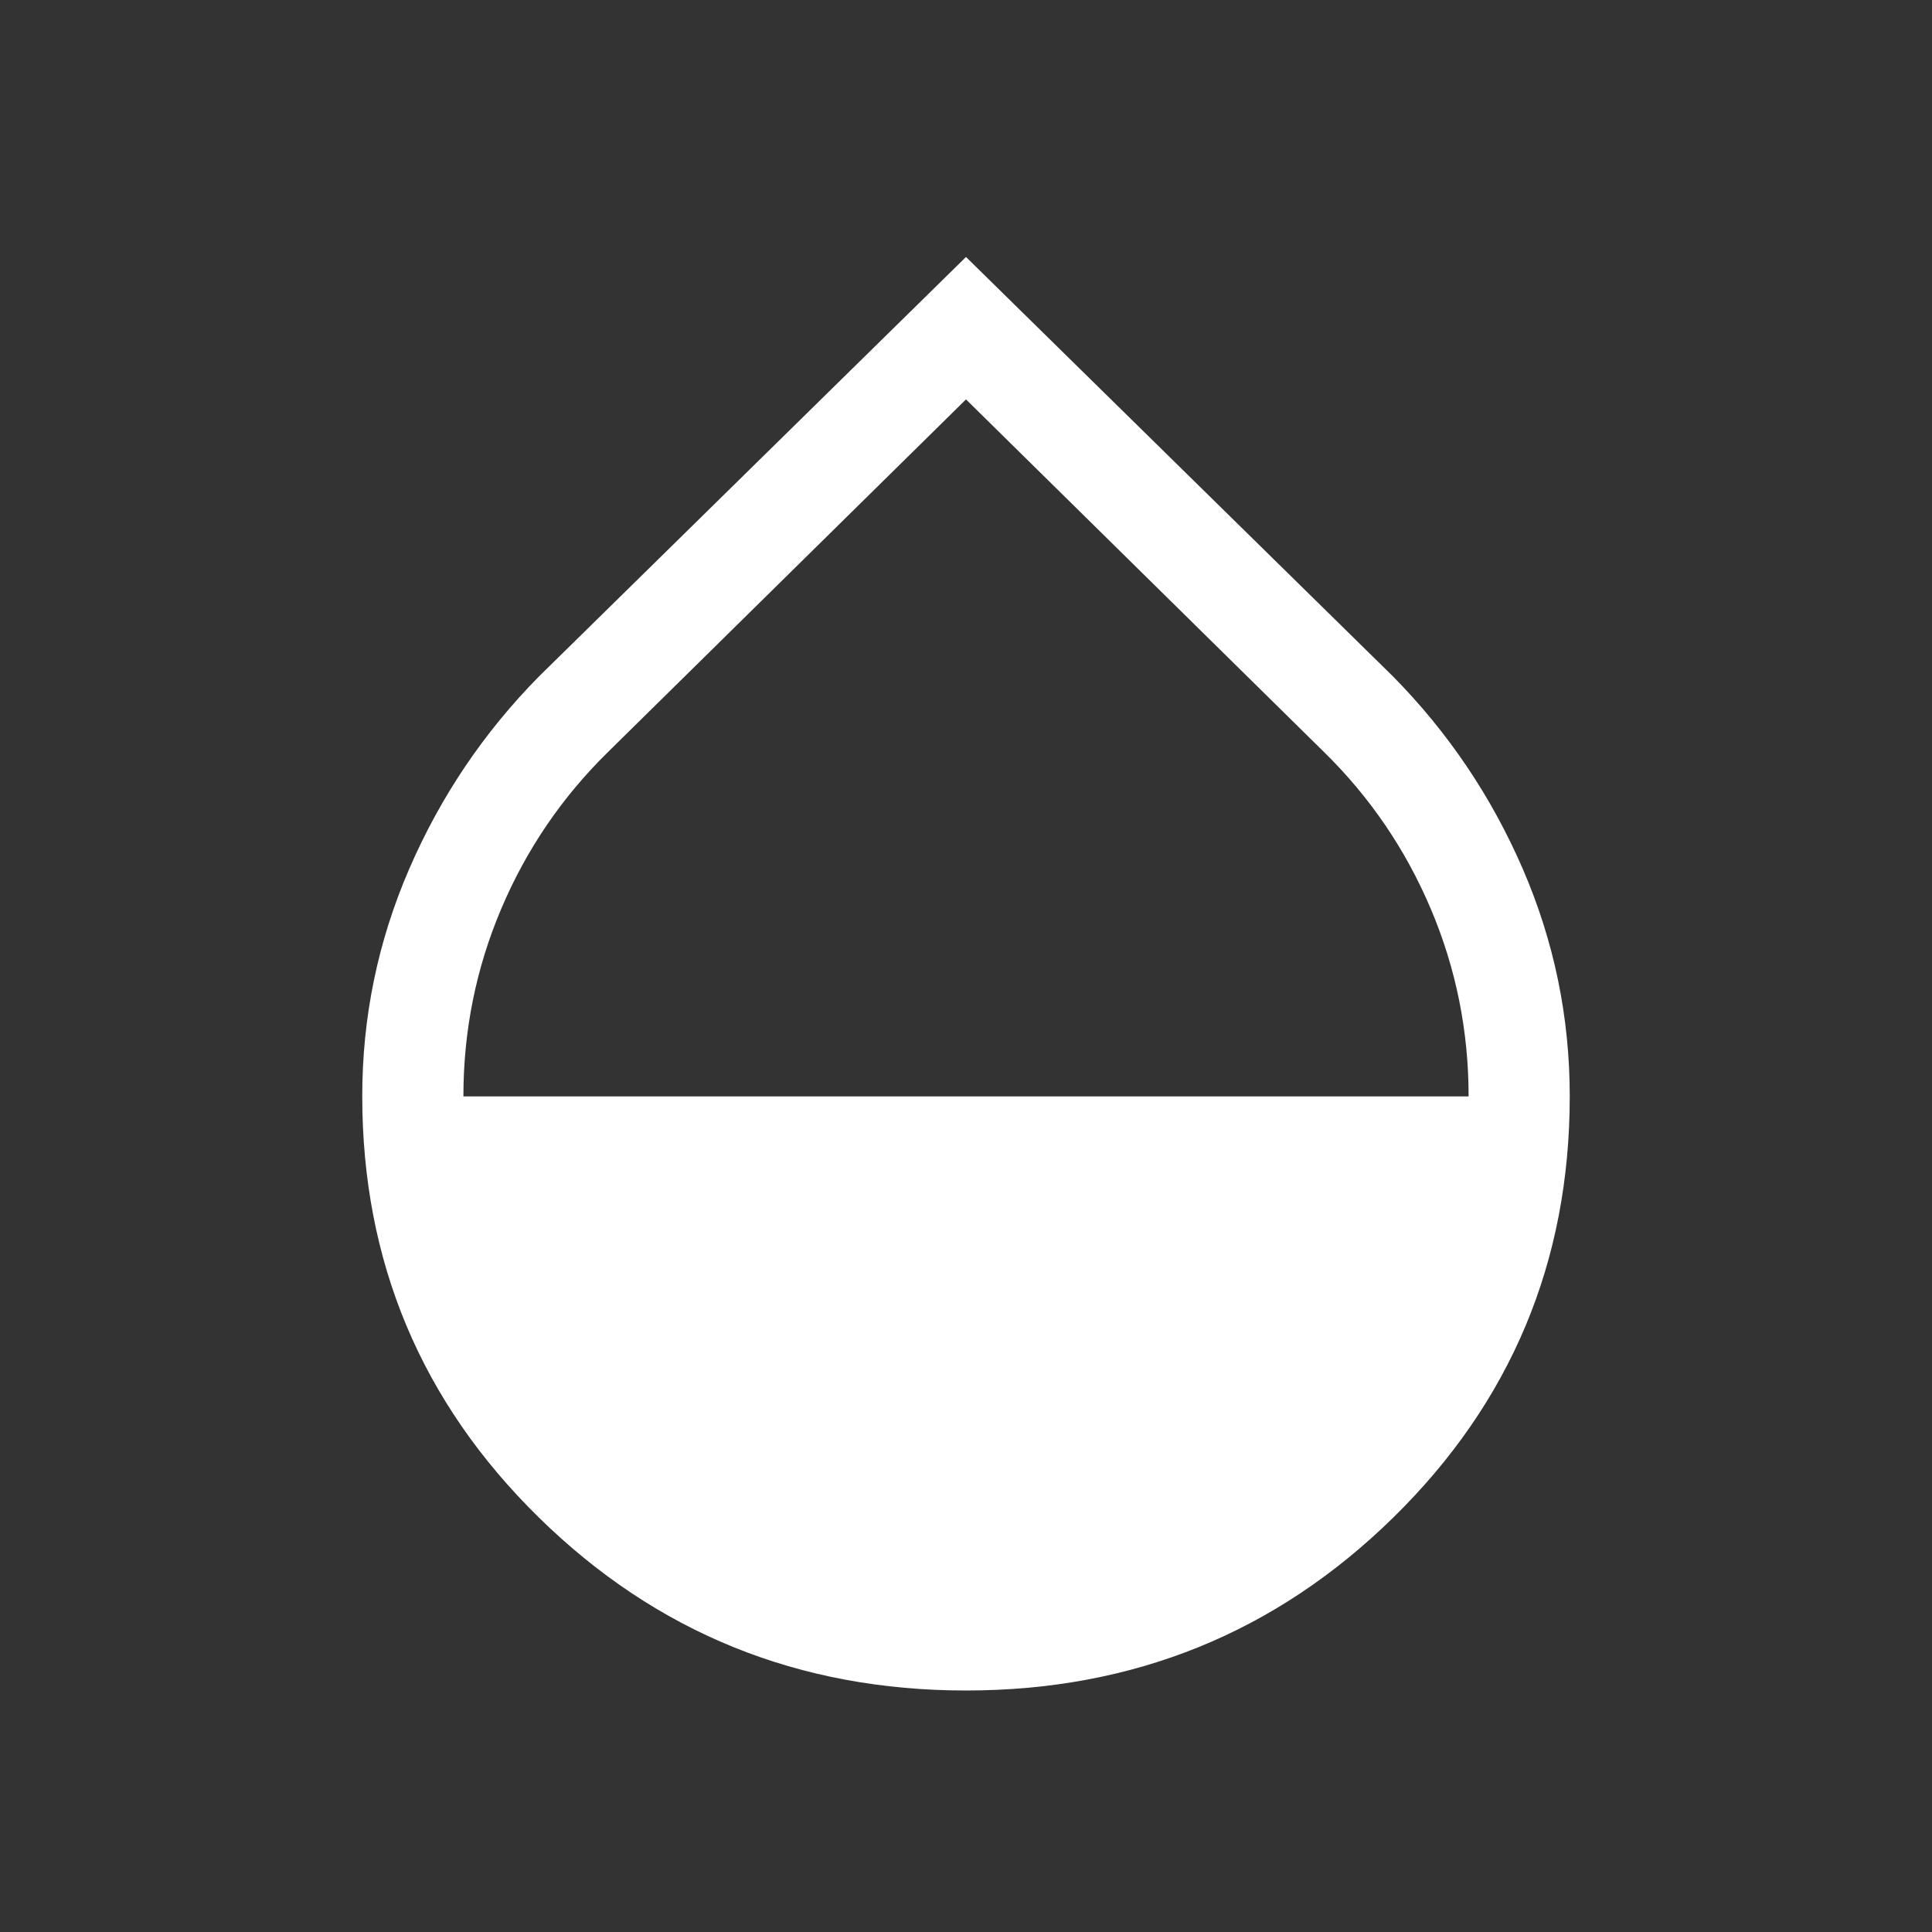 <svg xmlns="http://www.w3.org/2000/svg" height="40px" viewBox="0 -960 960 960" width="40px" fill="#FFFFFF"><rect x="0" y="-960" width="960" height="960" fill="#333333" stroke="none"/><path d="M480-120q-124.69 0-212.34-86.05Q180-292.11 180-415.33q0-59.04 23.35-112.94 23.34-53.91 64.5-95.65L480-832.31l212.15 208.39q41.16 41.74 64.5 95.66 23.35 53.92 23.35 113 0 123.31-87.66 209.29Q604.69-120 480-120ZM230.26-415.21h499.48q0-48.89-18.8-93.21-18.8-44.32-53.09-77.94L480-761.54 302.15-586.36q-34.29 33.61-53.09 77.94-18.8 44.34-18.8 93.21Z"/></svg>